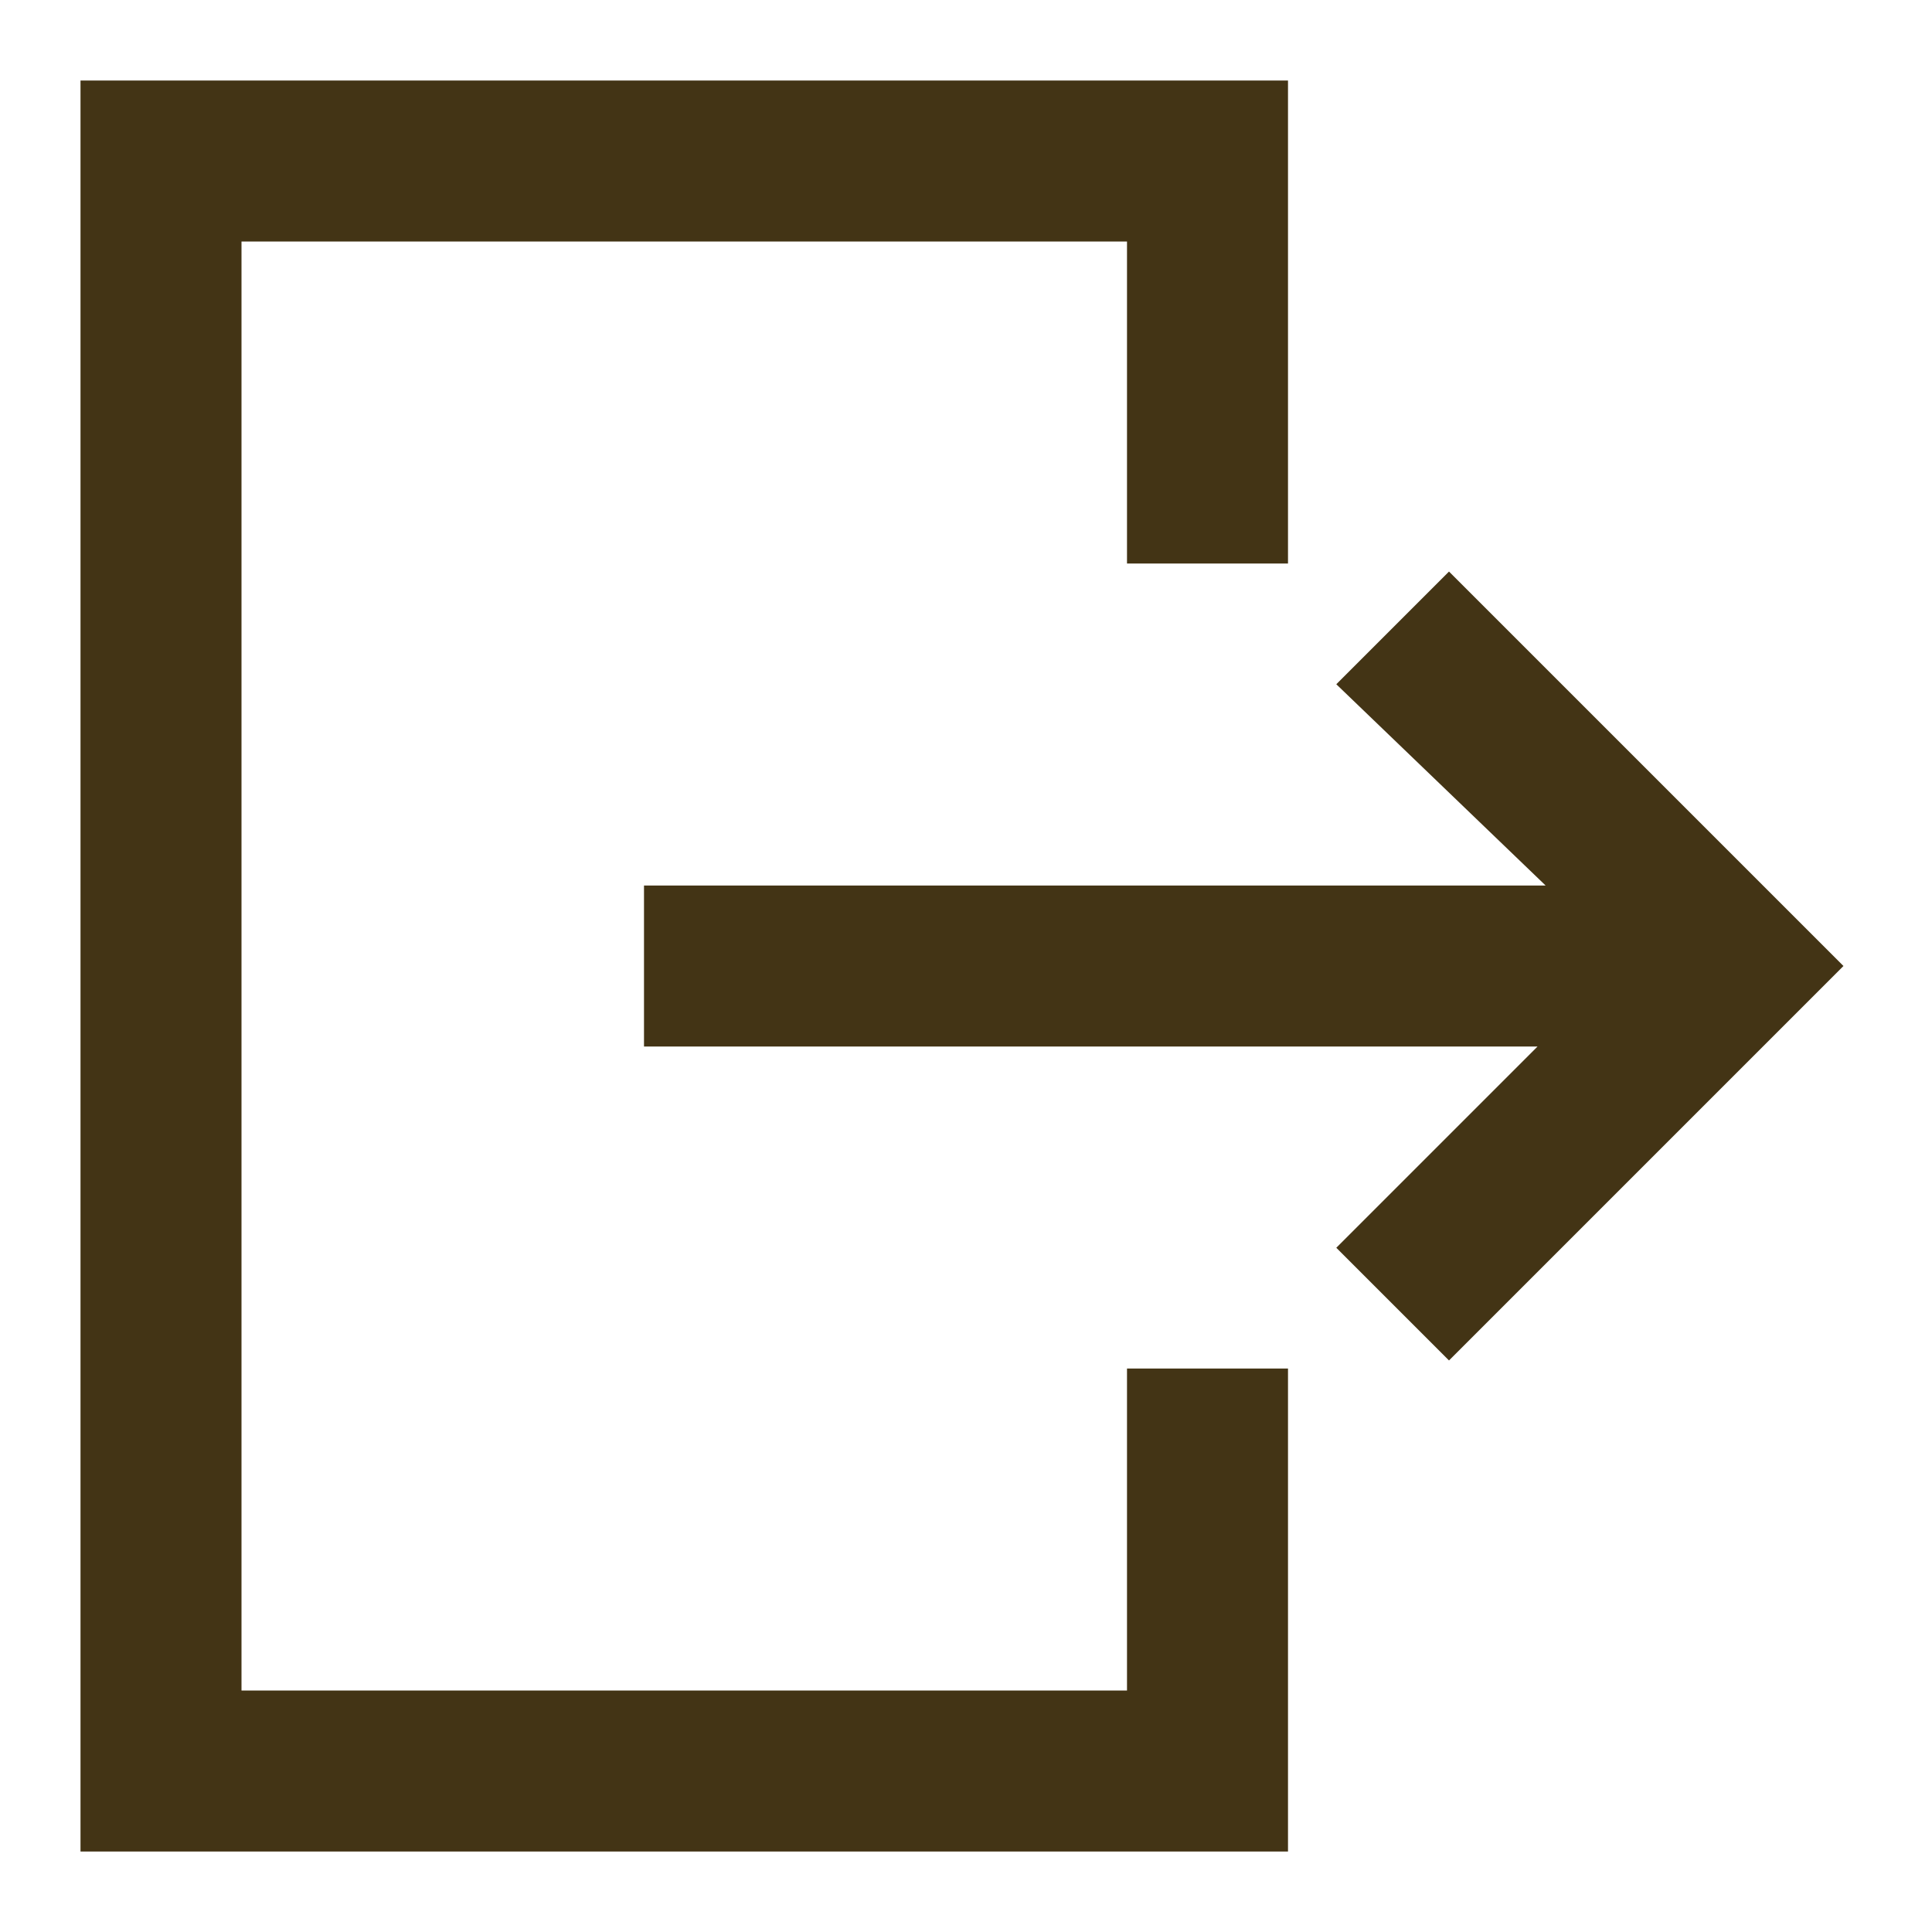 <?xml version="1.0" encoding="utf-8"?>
<!-- Generator: Adobe Illustrator 24.0.1, SVG Export Plug-In . SVG Version: 6.00 Build 0)  -->
<svg version="1.1" id="Layer_1" xmlns:sketch="http://www.bohemiancoding.com/sketch/ns"
	 xmlns="http://www.w3.org/2000/svg" xmlns:xlink="http://www.w3.org/1999/xlink" x="0px" y="0px" viewBox="0 0 24 24"
	 style="enable-background:new 0 0 24 24;" xml:space="preserve">
<style type="text/css">
	.st0{fill-rule:evenodd;clip-rule:evenodd;fill:#433415;}
</style>
<title></title>
<desc></desc>
<g id="miu">
	<g id="Artboard-1" transform="translate(-395, -407)">
		<g id="slice" transform="translate(215, 119)">
		</g>
		<path id="common-logout-signout-exit-glyph" class="st0" d="M396,408v22h15v-6h-2v4h-11v-18h11v4h2v-6H396z M411.6,415.5l1.4-1.4
			l4.9,4.9l-4.9,4.9l-1.4-1.4l2.5-2.5H403v-2h11.2L411.6,415.5z"/>
	</g>
</g>
</svg>
